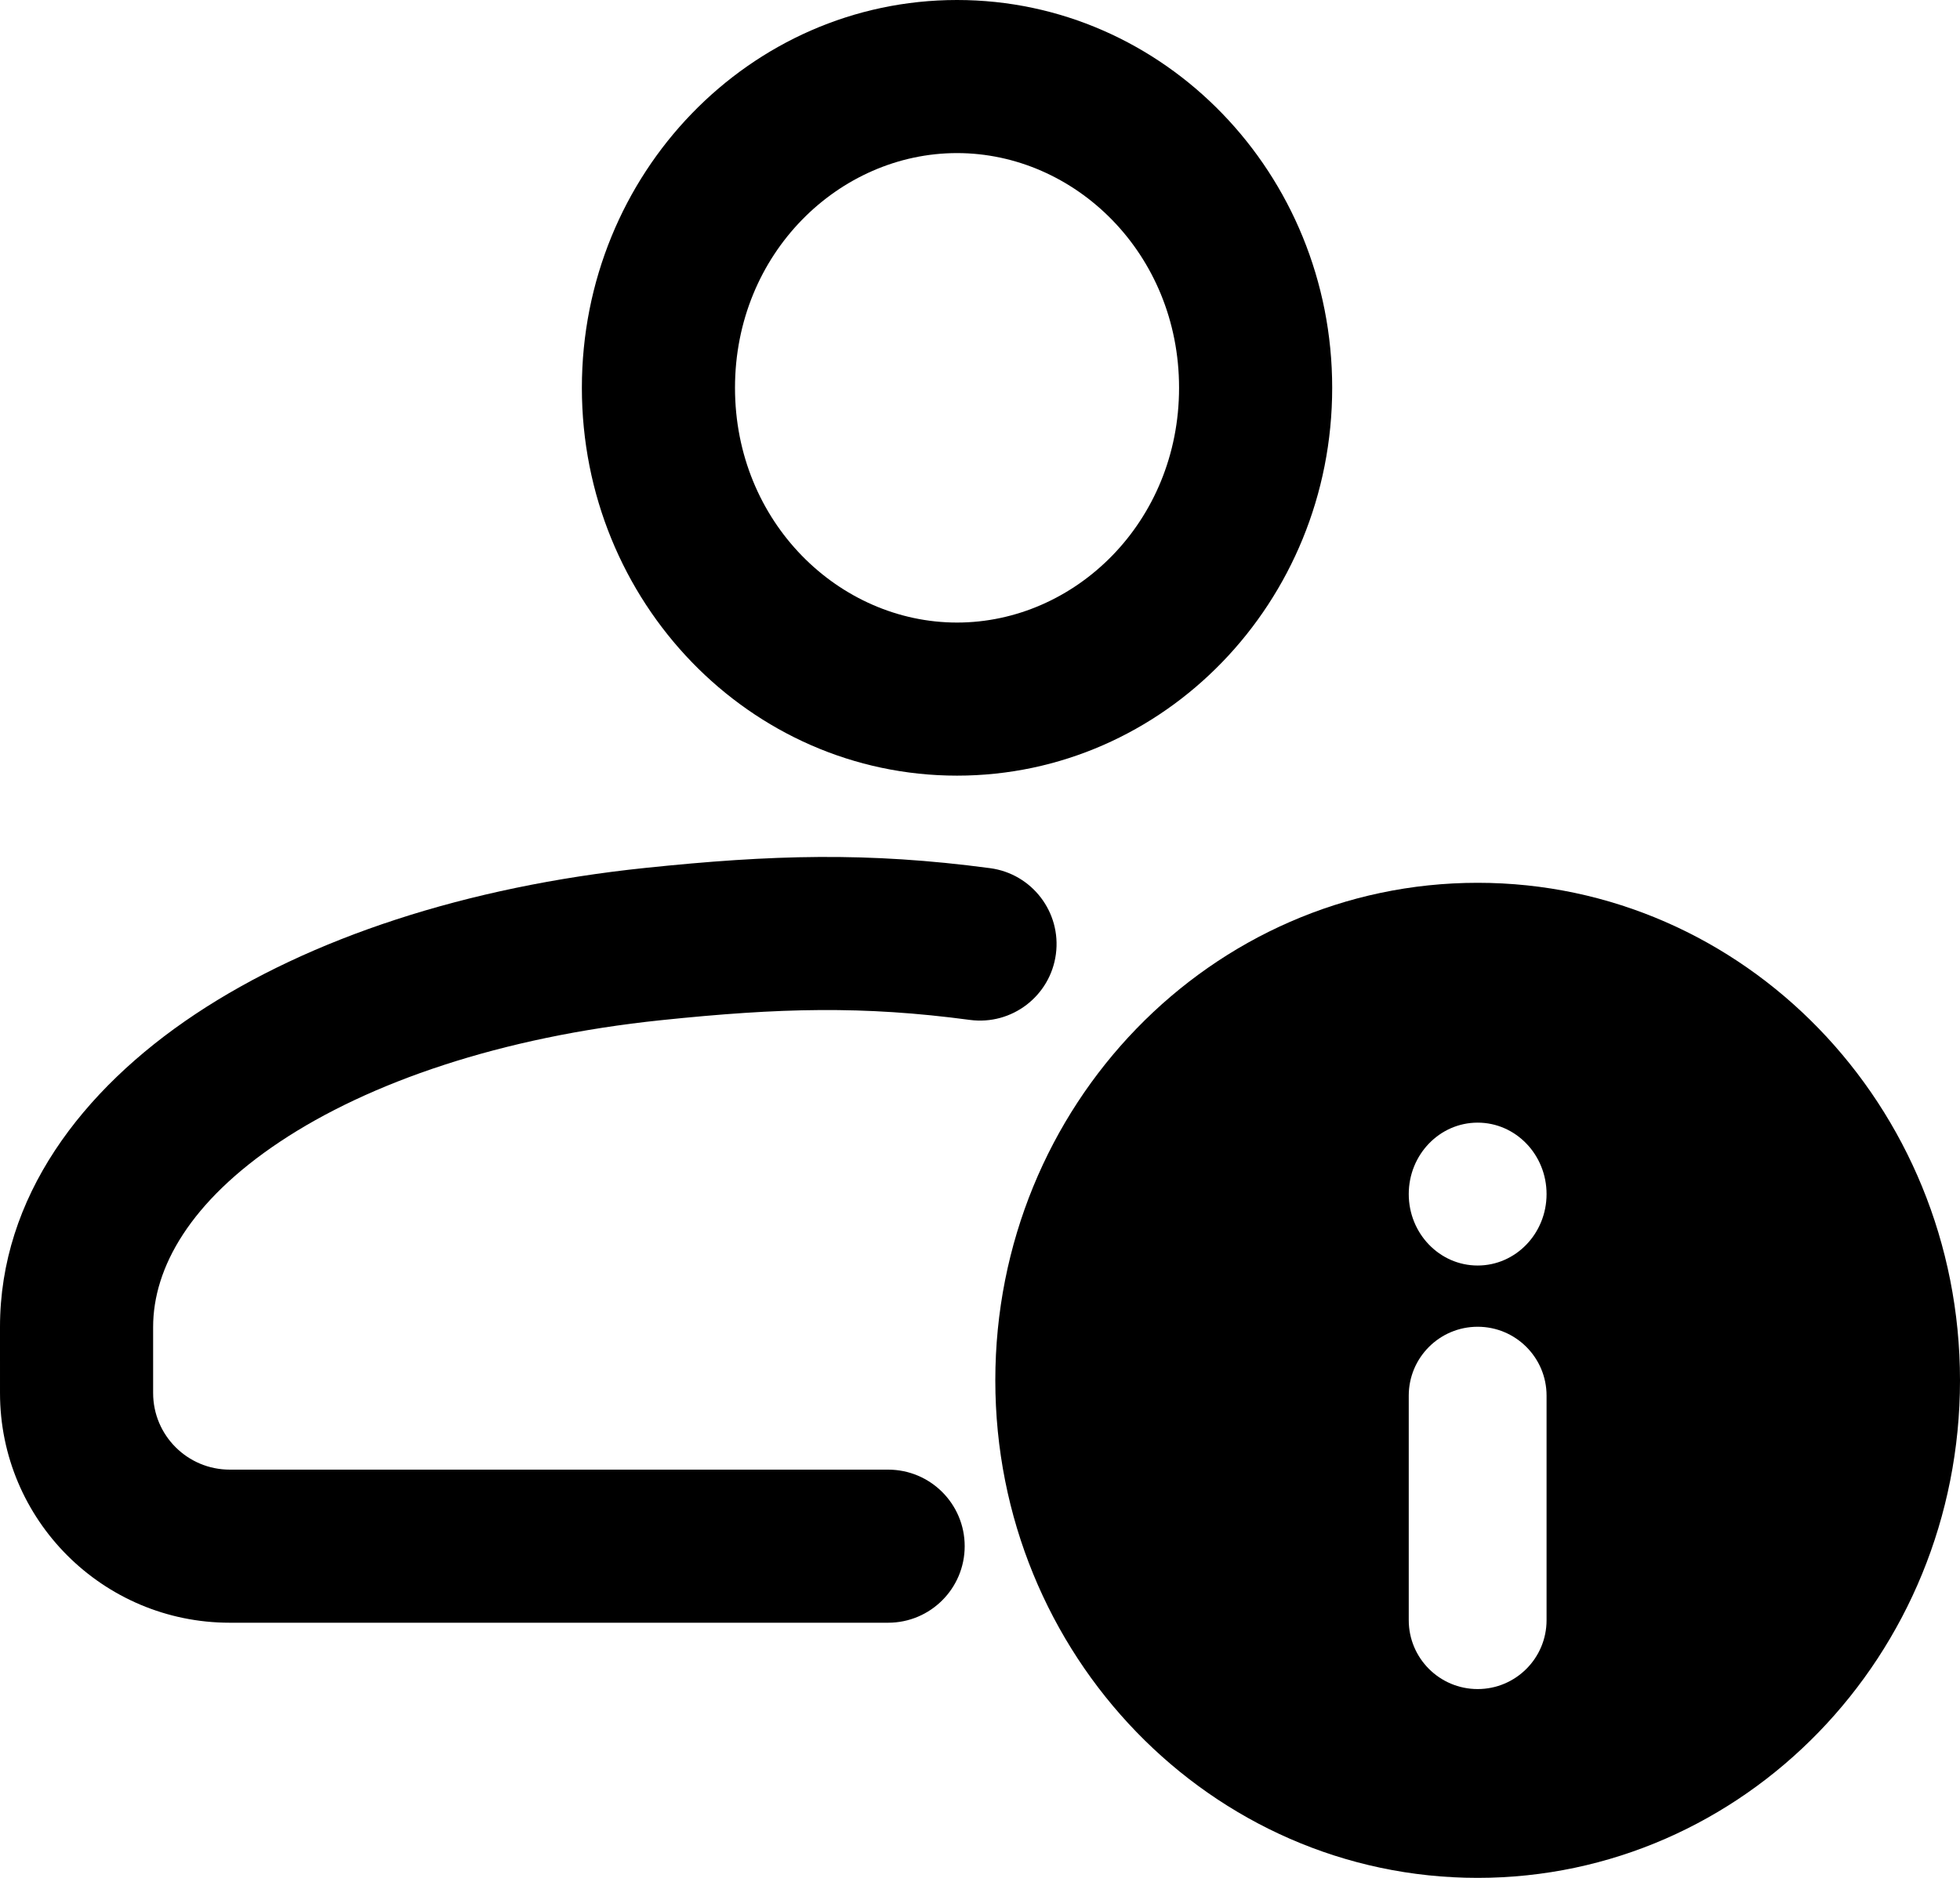 <svg width="384" height="368" viewBox="0 0 384 368" fill="none" xmlns="http://www.w3.org/2000/svg">
<path fill-rule="evenodd" clip-rule="evenodd" d="M187.5 152C228.093 152 261 117.974 261 76C261 34.026 228.093 0 187.5 0C146.907 0 114 34.026 114 76C114 117.974 146.907 152 187.5 152ZM187.5 122C210.586 122 231 102.359 231 76C231 49.641 210.586 30 187.5 30C164.414 30 144 49.641 144 76C144 102.359 164.414 122 187.5 122Z" fill="black"/>
<path fill-rule="evenodd" clip-rule="evenodd" d="M384 270.5C384 324.348 341.691 368 289.5 368C237.309 368 195 324.348 195 270.5C195 216.652 237.309 173 289.5 173C341.691 173 384 216.652 384 270.5ZM276 273.5C276 266.044 282.044 260 289.5 260C296.956 260 303 266.044 303 273.5V317.5C303 324.956 296.956 331 289.5 331C282.044 331 276 324.956 276 317.5V273.5ZM289.5 248C296.956 248 303 241.732 303 234C303 226.268 296.956 220 289.5 220C282.044 220 276 226.268 276 234C276 241.732 282.044 248 289.5 248Z" fill="black"/>
<path d="M129.554 199.919C152.824 197.496 169.064 197.075 190.018 199.869C198.229 200.963 205.774 195.194 206.868 186.982C207.963 178.771 202.194 171.227 193.982 170.132C169.936 166.926 151.176 167.505 126.446 170.081C91.443 173.727 60.701 183.809 38.25 198.751C15.945 213.596 -0.003 234.679 3.8397e-07 260.062L0.001 272.991C0.003 297.857 20.166 318 45.021 318H174C182.284 318 189 311.284 189 303C189 294.716 182.284 288 174 288H45.021C36.723 288 30.002 281.277 30.001 272.989L30 260.058C29.999 248.402 37.301 235.419 54.872 223.725C72.297 212.128 98.057 203.2 129.554 199.919Z" fill="black"/>
</svg>
